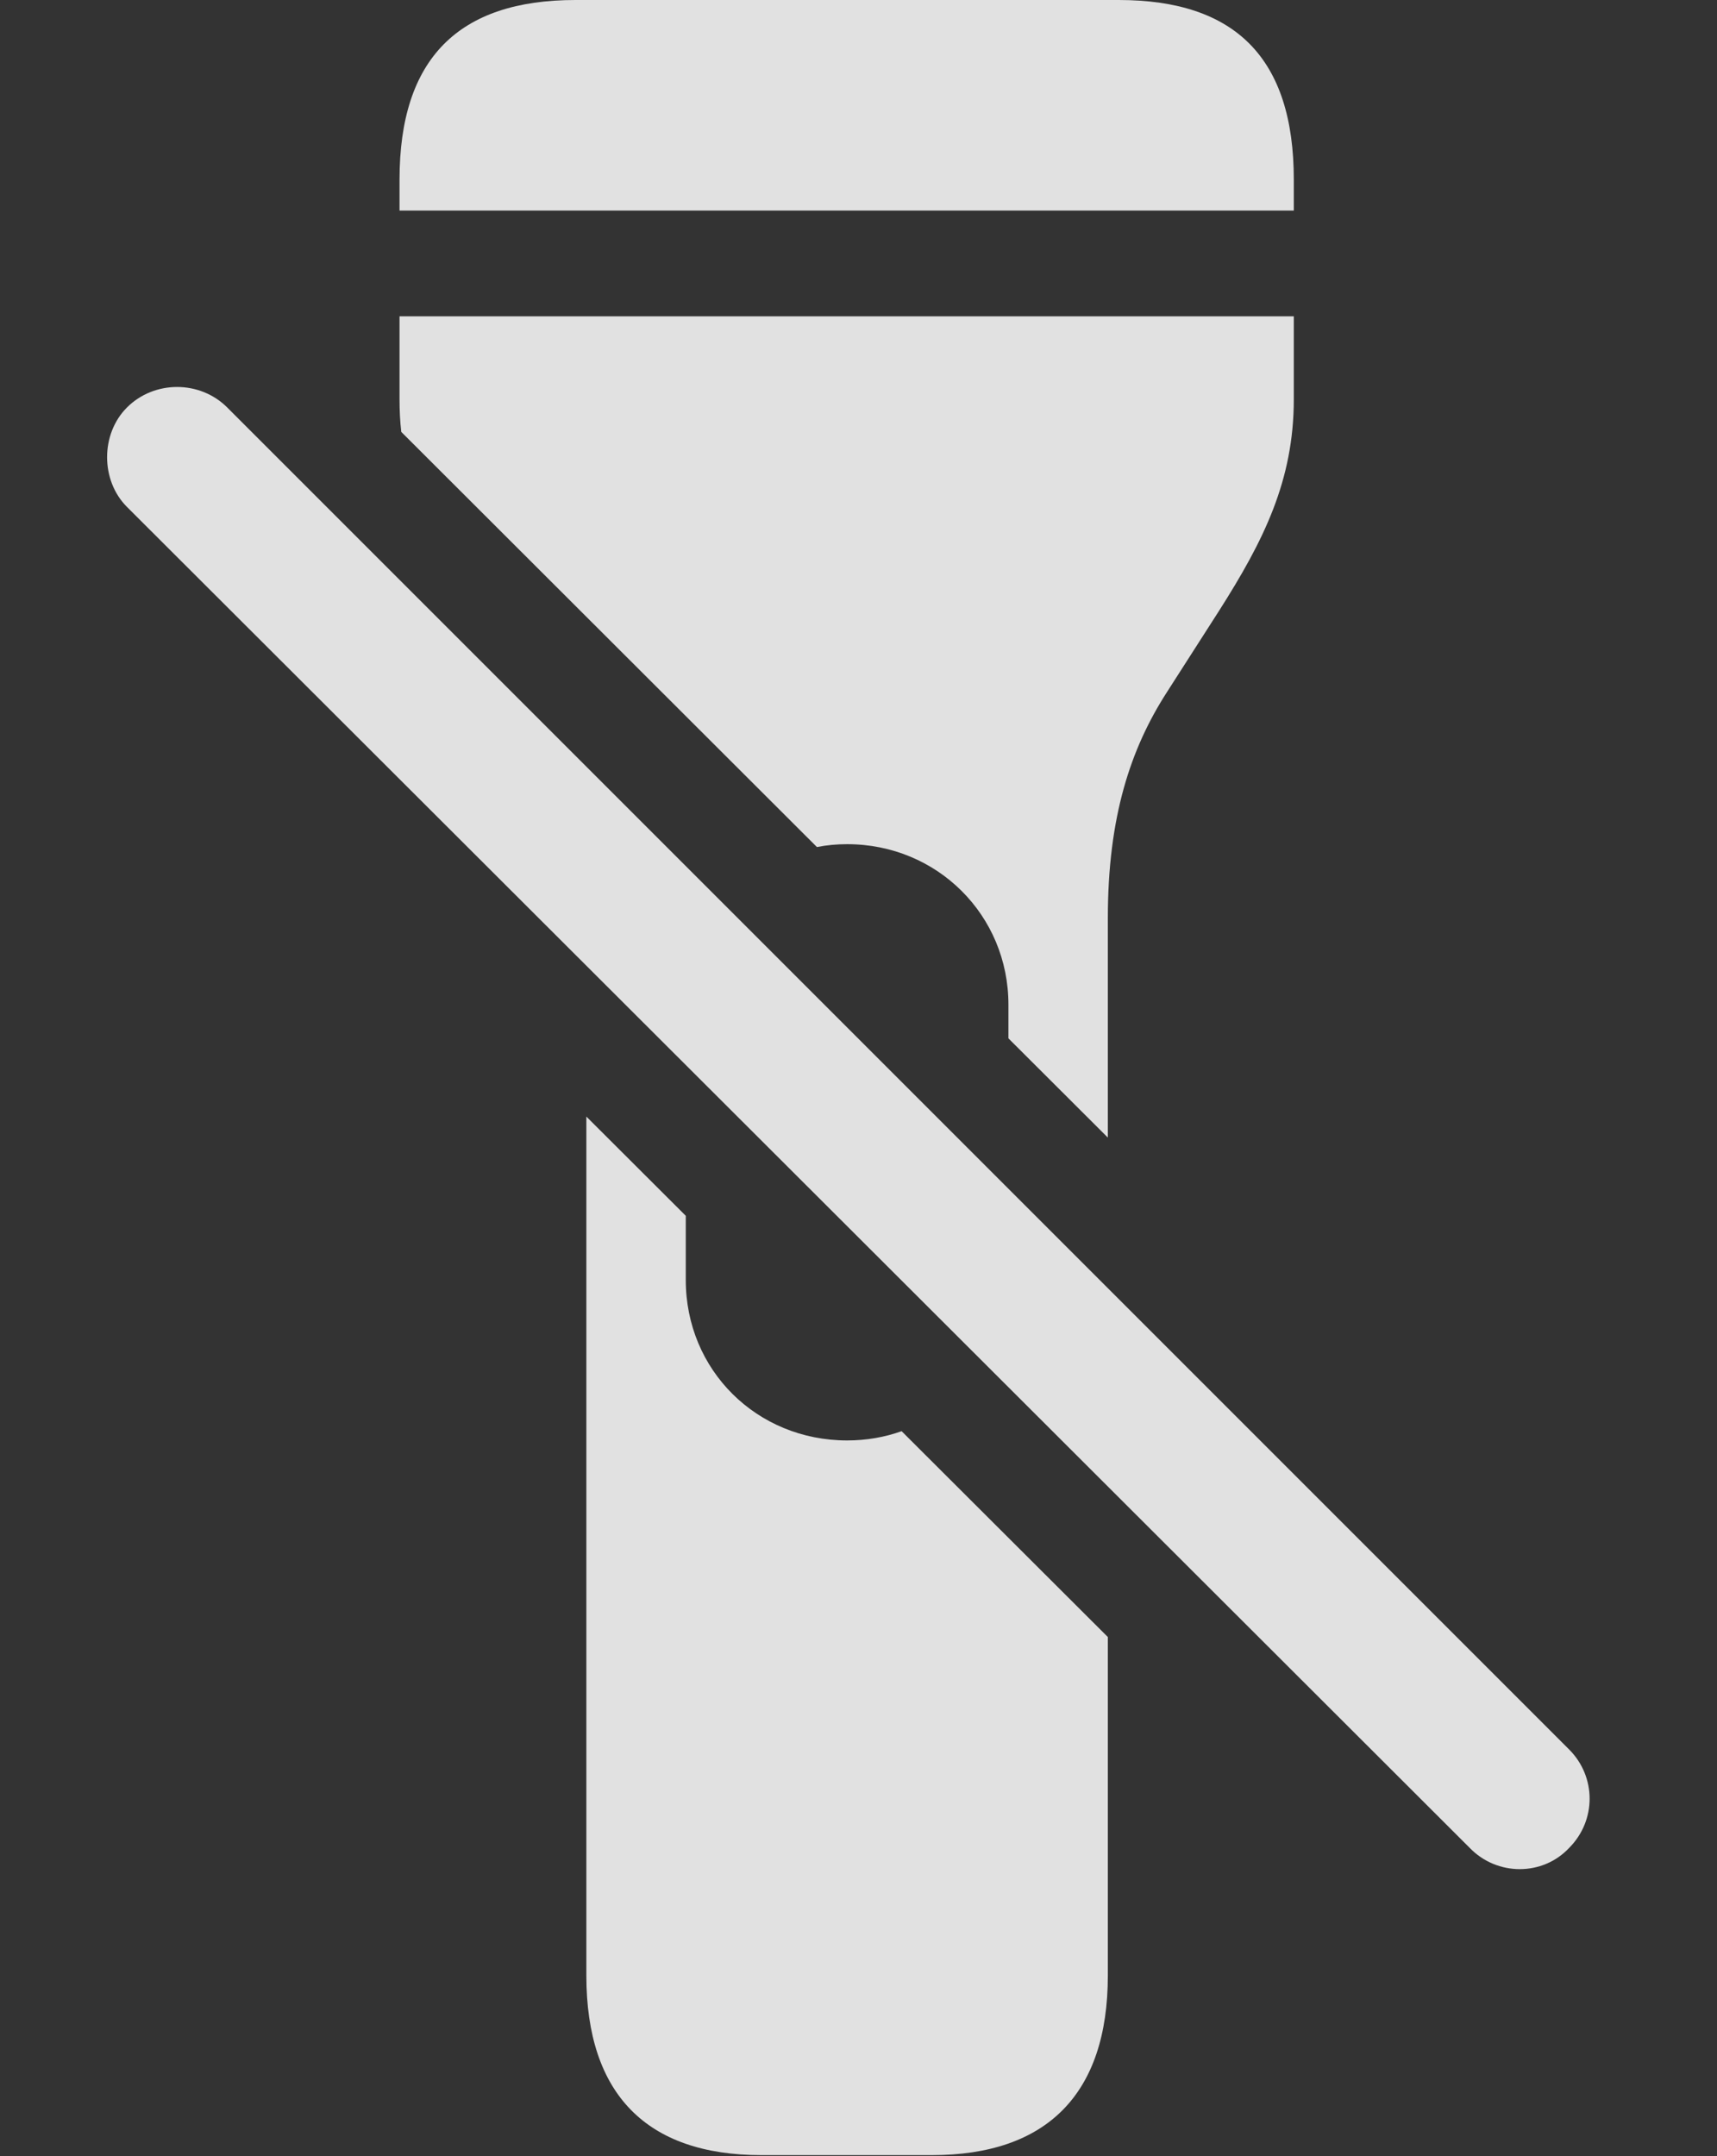 <?xml version="1.0" encoding="UTF-8"?>
<!--Generator: Apple Native CoreSVG 326-->
<!DOCTYPE svg
PUBLIC "-//W3C//DTD SVG 1.1//EN"
       "http://www.w3.org/Graphics/SVG/1.1/DTD/svg11.dtd">
<svg version="1.1" xmlns="http://www.w3.org/2000/svg" xmlns:xlink="http://www.w3.org/1999/xlink" viewBox="0 0 25.751 32.334">
 <rect x="0" y="0" width="25.751" height="32.334" fill="#333333" stroke="none"/>
 <g>
  <rect height="32.334" opacity="0" width="25.751" x="0" y="0"/>
  <path d="M10.285 18.233L10.285 19.195C10.285 20.549 11.351 21.602 12.705 21.602C12.993 21.602 13.268 21.554 13.522 21.463L16.615 24.55L16.615 29.627C16.615 31.404 15.699 32.32 13.976 32.32L11.419 32.32C9.697 32.32 8.794 31.404 8.794 29.627L8.794 16.745ZM19.404 5.988C19.404 7.205 18.953 8.107 18.283 9.16L17.503 10.377C16.956 11.225 16.615 12.25 16.615 13.768L16.615 17.06L15.124 15.572L15.124 15.066C15.124 13.727 14.058 12.66 12.705 12.66C12.549 12.66 12.398 12.674 12.252 12.703L6.018 6.477C6 6.32 5.992 6.157 5.992 5.988L5.992 4.744L19.404 4.744ZM19.404 2.693L19.404 3.158L5.992 3.158L5.992 2.693C5.992 0.875 6.88 0 8.63 0L16.779 0C18.529 0 19.404 0.875 19.404 2.693Z" fill="white" fill-opacity="0.85"/>
  <path d="M1.904 7.602L22.043 27.713C22.453 28.137 23.136 28.137 23.533 27.713C23.943 27.303 23.943 26.646 23.533 26.236L3.408 6.111C2.998 5.701 2.314 5.701 1.904 6.111C1.507 6.508 1.507 7.205 1.904 7.602Z" fill="white" fill-opacity="0.85"/>
 </g>
</svg>
